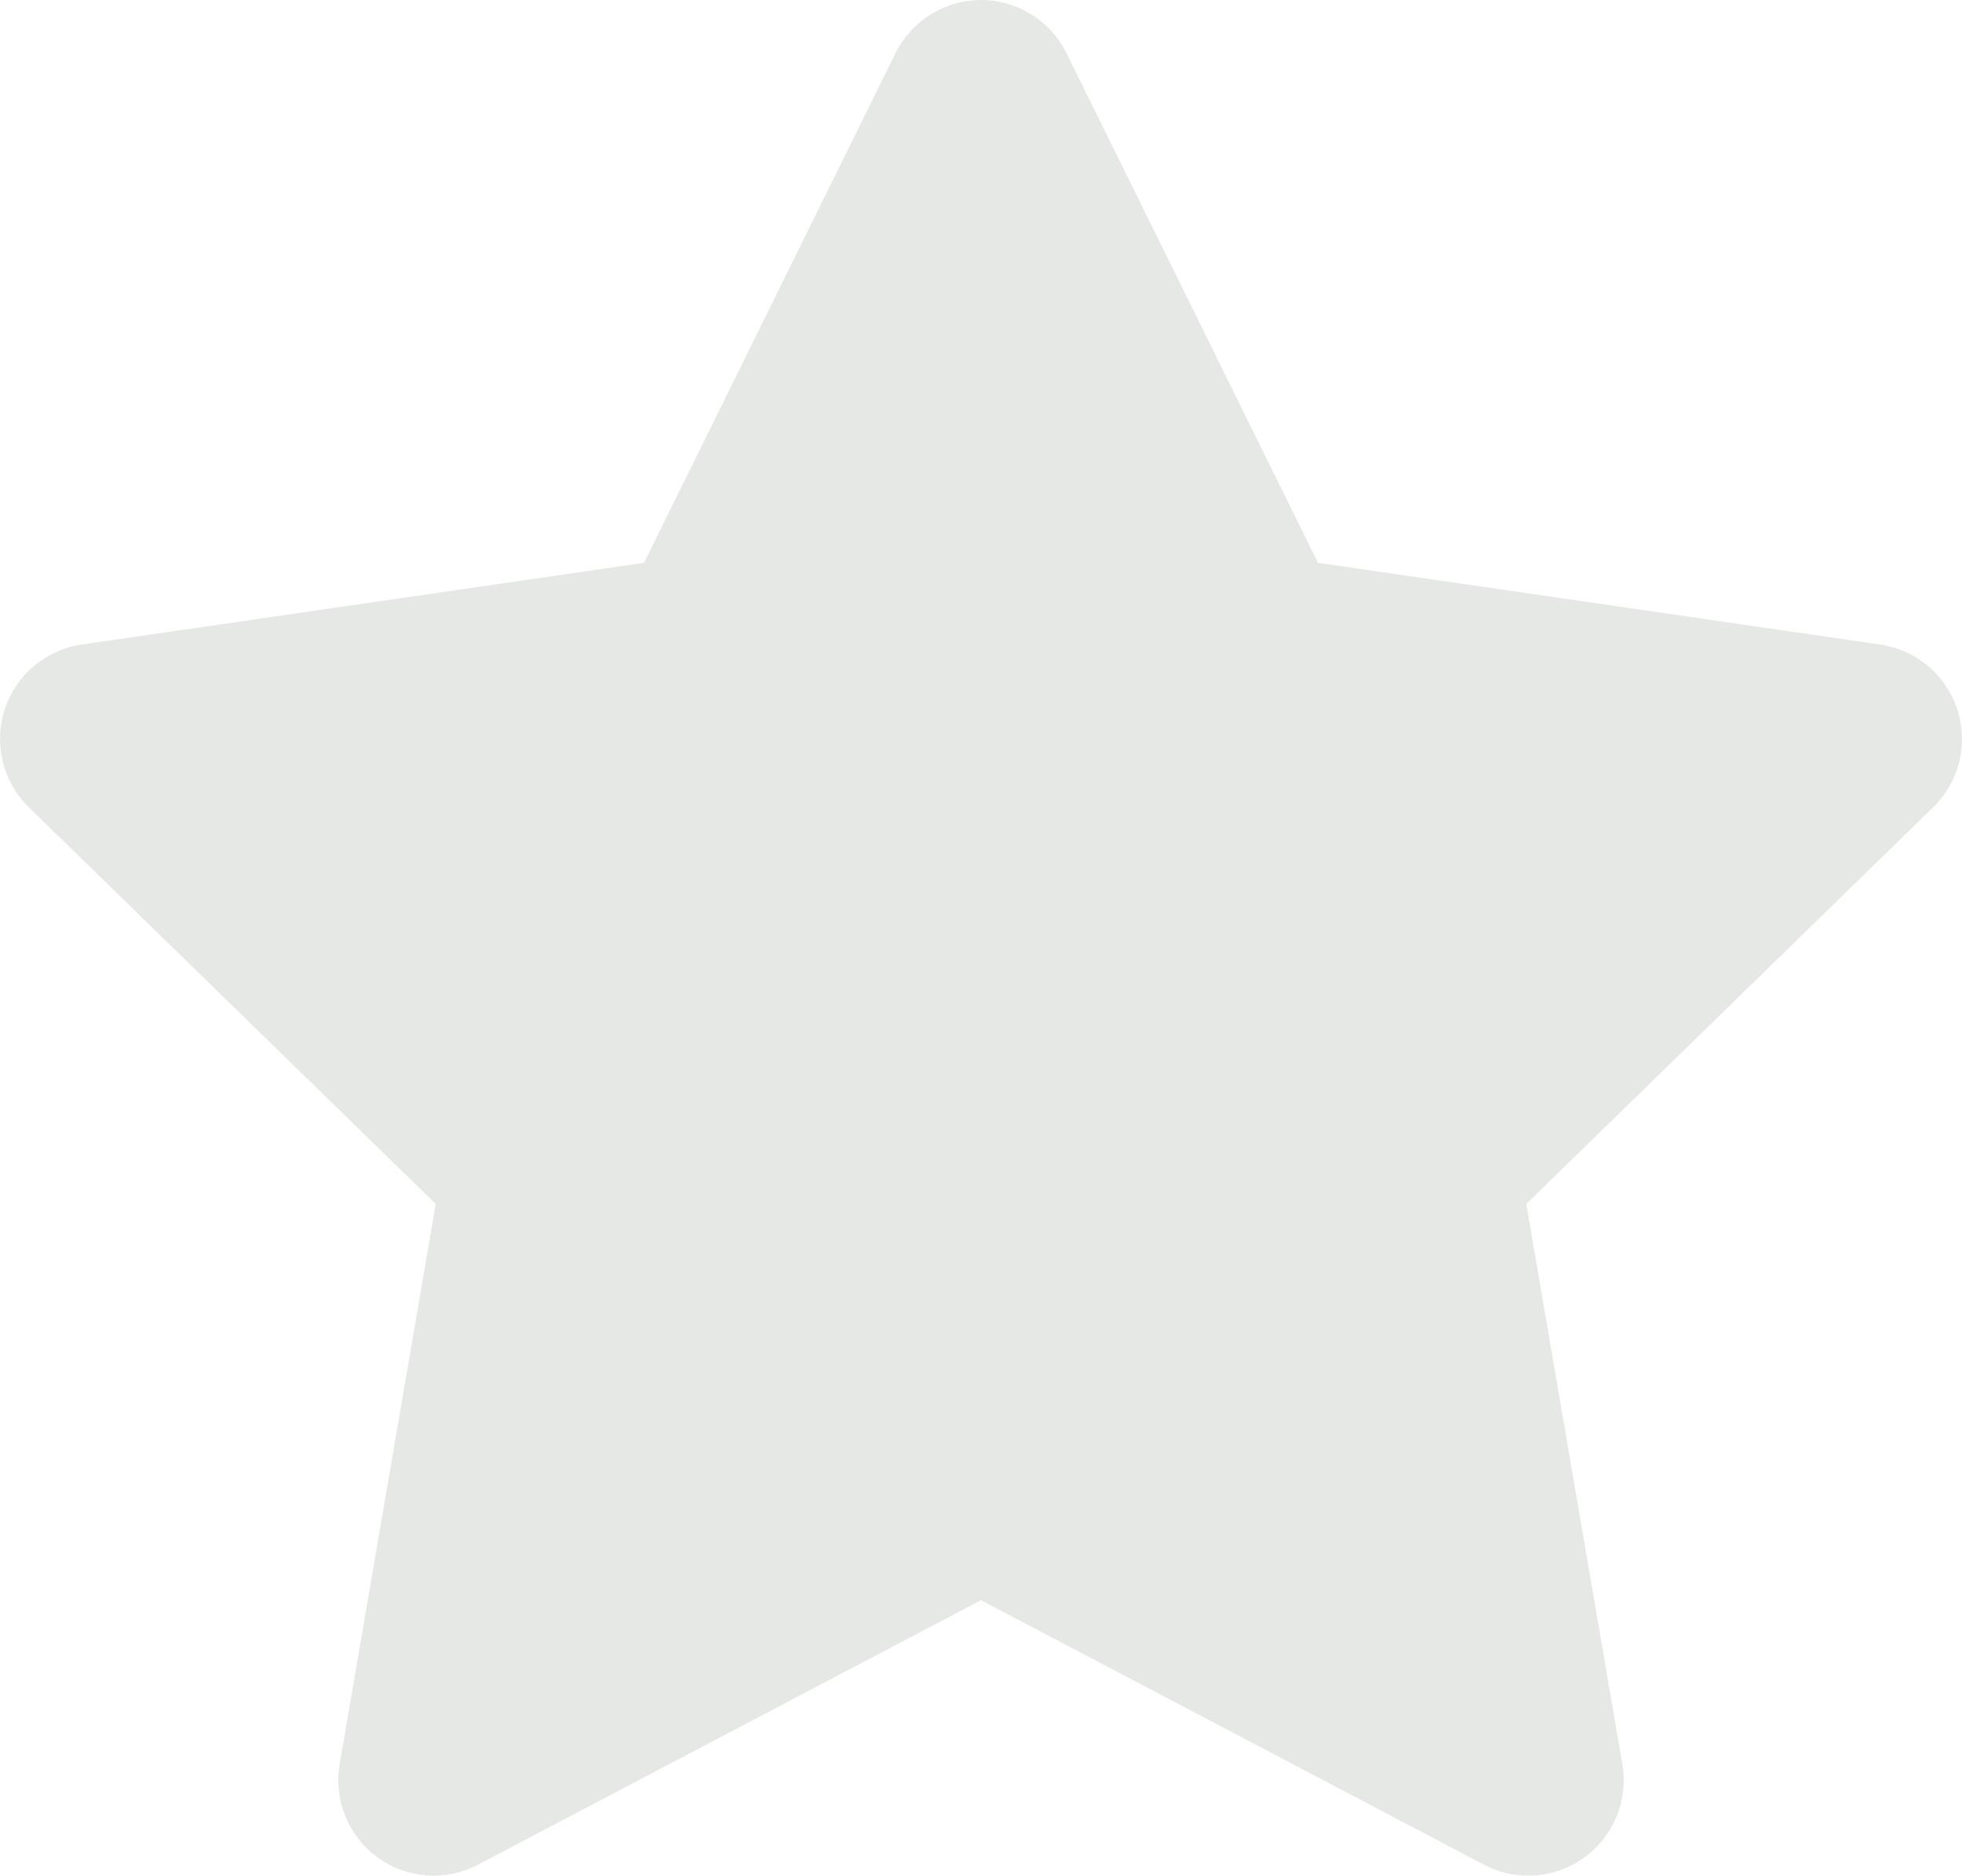 <?xml version="1.0" encoding="utf-8"?>
<!-- Generator: Adobe Illustrator 16.0.3, SVG Export Plug-In . SVG Version: 6.00 Build 0)  -->
<!DOCTYPE svg PUBLIC "-//W3C//DTD SVG 1.1//EN" "http://www.w3.org/Graphics/SVG/1.1/DTD/svg11.dtd">
<svg version="1.1" id="Layer_1" xmlns="http://www.w3.org/2000/svg" xmlns:xlink="http://www.w3.org/1999/xlink" x="0px" y="0px"
	 width="82.28px" height="78.645px" viewBox="0 0 82.28 78.645" enable-background="new 0 0 82.28 78.645" xml:space="preserve">
<path fill="#E6E8E6" d="M82.084,29.748c-0.47-1.448-1.722-2.503-3.229-2.723l-23.582-3.427L44.727,2.229
	C44.053,0.864,42.663,0,41.14,0s-2.913,0.864-3.587,2.229L27.007,23.599L3.425,27.025c-1.507,0.219-2.759,1.274-3.229,2.723
	c-0.471,1.448-0.078,3.038,1.012,4.1l17.064,16.633l-4.028,23.488c-0.257,1.5,0.359,3.017,1.591,3.912
	c1.231,0.894,2.865,1.014,4.212,0.304L41.14,67.096l21.092,11.089c0.585,0.309,1.224,0.46,1.861,0.46
	c0.83,0,1.655-0.258,2.352-0.764c1.232-0.896,1.849-2.412,1.591-3.912l-4.028-23.488l17.064-16.633
	C82.163,32.786,82.555,31.196,82.084,29.748z"/>
</svg>
